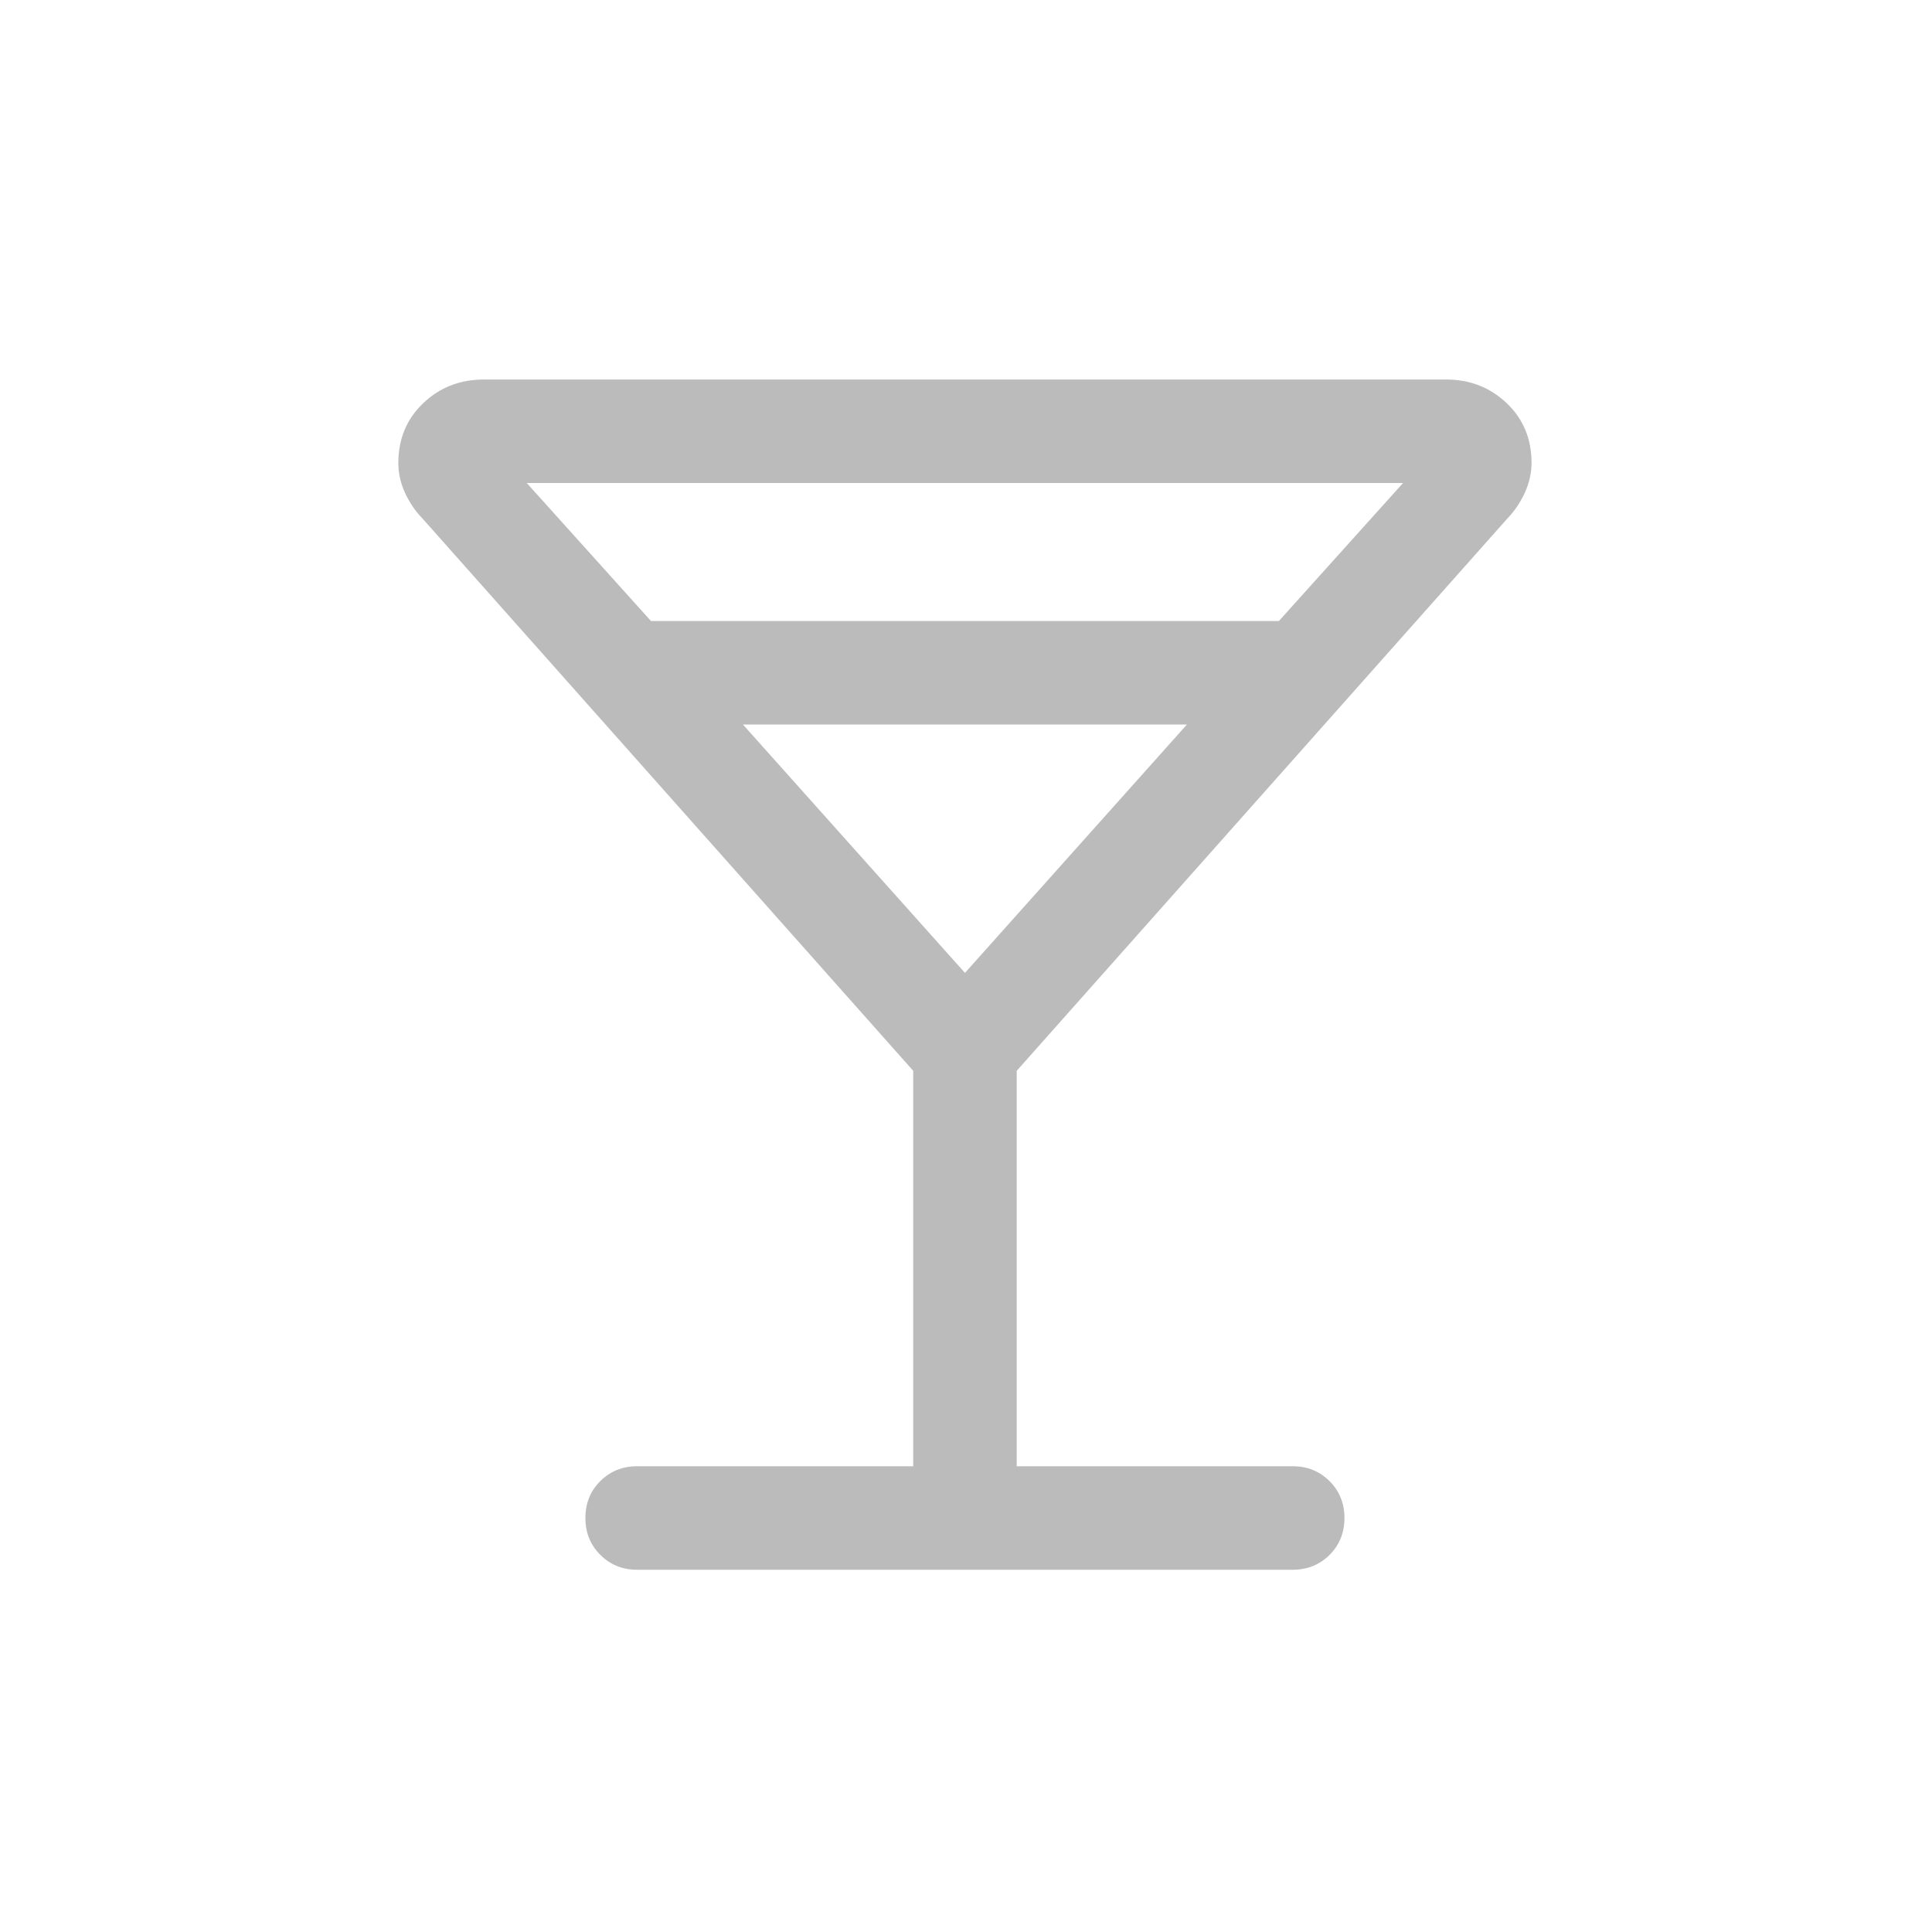 <svg width="28" height="28" viewBox="0 0 28 28" fill="none" xmlns="http://www.w3.org/2000/svg">
<mask id="mask0_2097_4688" style="mask-type:alpha" maskUnits="userSpaceOnUse" x="1" y="2" width="25" height="24">
<rect x="1.984" y="2" width="24" height="24" fill="#D9D9D9"/>
</mask>
<g mask="url(#mask0_2097_4688)">
<path d="M13.235 21.25V15.519L6.127 7.519C6.022 7.412 5.937 7.287 5.871 7.146C5.806 7.004 5.773 6.86 5.773 6.712C5.773 6.362 5.893 6.072 6.134 5.843C6.374 5.614 6.668 5.5 7.015 5.5H20.954C21.301 5.5 21.595 5.614 21.835 5.842C22.076 6.07 22.196 6.359 22.196 6.707C22.196 6.855 22.163 7 22.098 7.143C22.032 7.285 21.947 7.411 21.842 7.519L14.735 15.519V21.25H18.735C18.947 21.25 19.125 21.322 19.269 21.466C19.413 21.61 19.485 21.788 19.485 22C19.485 22.213 19.413 22.391 19.269 22.535C19.125 22.678 18.947 22.75 18.735 22.75H9.234C9.022 22.75 8.844 22.678 8.7 22.534C8.556 22.39 8.484 22.212 8.484 22C8.484 21.787 8.556 21.609 8.7 21.465C8.844 21.322 9.022 21.25 9.234 21.25H13.235ZM9.434 9H18.535L20.334 7H7.634L9.434 9ZM13.985 14.1L17.202 10.5H10.767L13.985 14.1Z" fill="#BBBBBB"/>
</g>
</svg>
